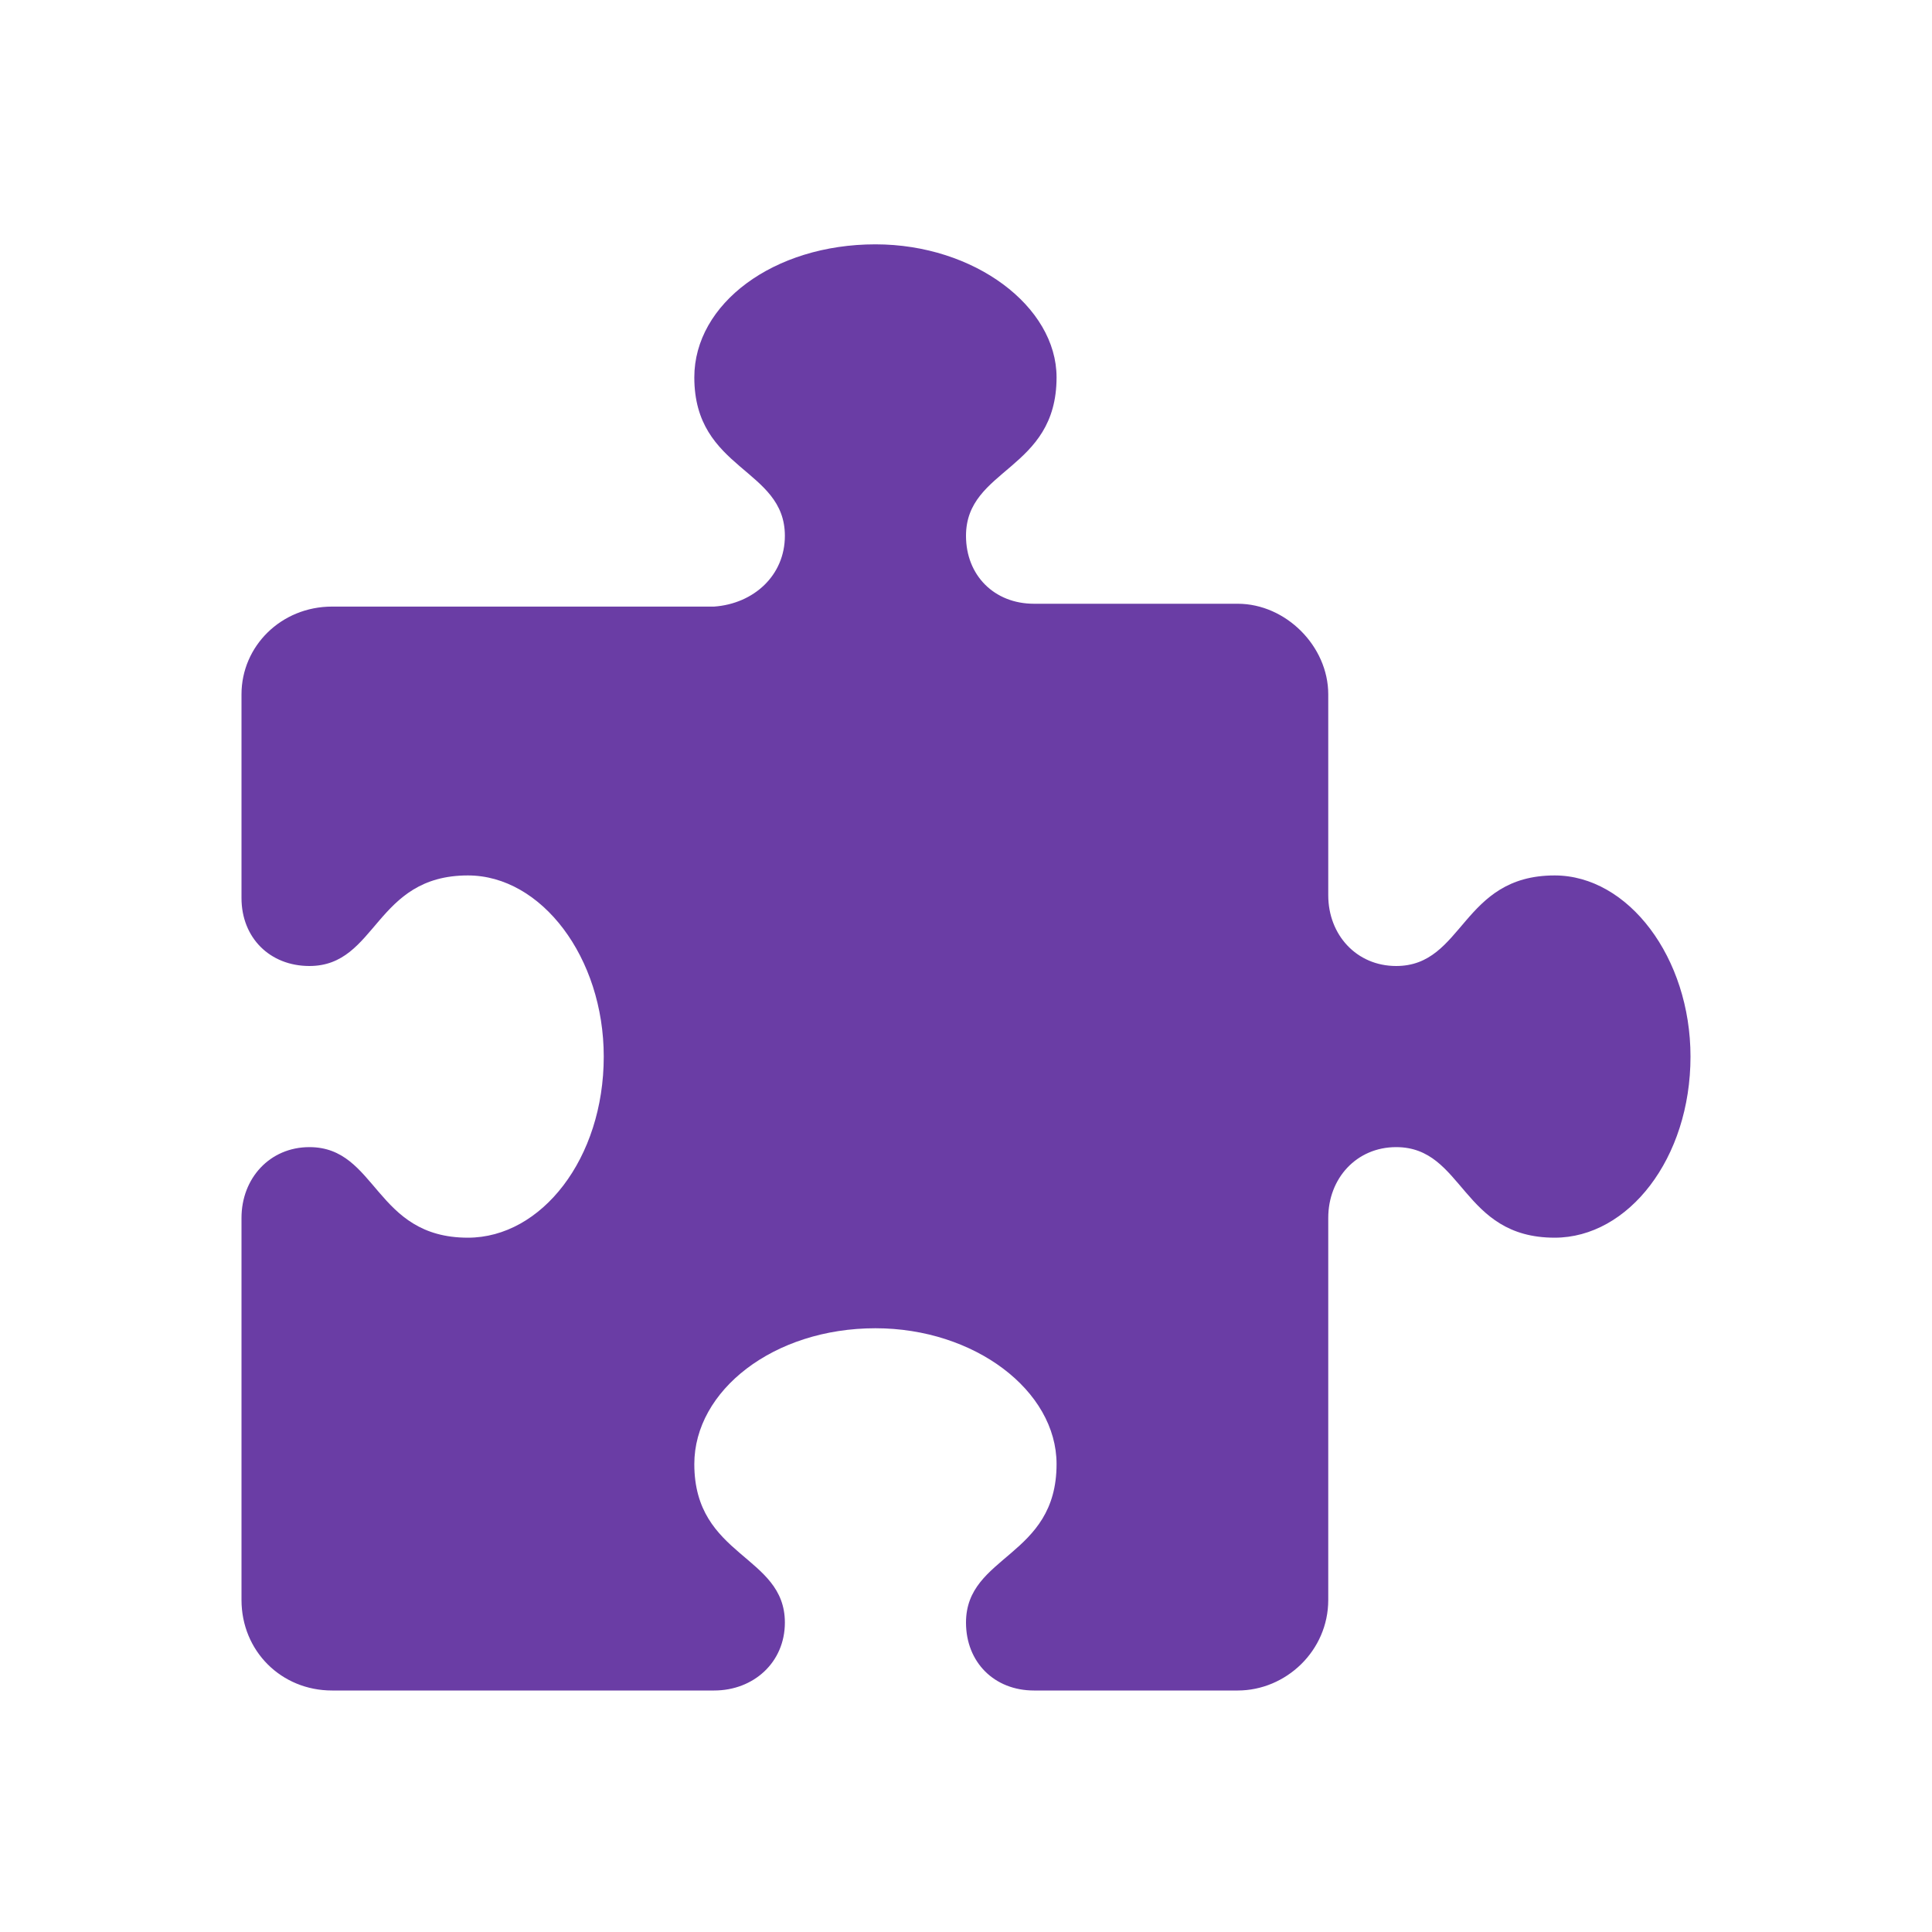 <svg width="32" height="32" viewBox="0 0 32 32" fill="none" xmlns="http://www.w3.org/2000/svg">
<path d="M28 17.5C28 19.188 26.969 20.5 25.75 20.5C24.203 20.5 24.25 19 23.125 19C22.469 19 22 19.516 22 20.172V26.5C22 27.344 21.297 28 20.5 28H17.125C16.469 28 16 27.532 16 26.875C16 25.75 17.5 25.797 17.5 24.25C17.5 23.032 16.141 22 14.5 22C12.812 22 11.5 23.032 11.5 24.25C11.5 25.797 13 25.75 13 26.875C13 27.532 12.484 28 11.828 28H5.5C4.656 28 4 27.344 4 26.5V20.172C4 19.516 4.469 19 5.125 19C6.25 19 6.203 20.5 7.75 20.5C8.969 20.5 10 19.188 10 17.5C10 15.86 8.969 14.5 7.75 14.5C6.203 14.5 6.25 16 5.125 16C4.469 16 4 15.531 4 14.875V11.5C4 10.703 4.656 10.047 5.5 10.047H11.828C12.484 10 13 9.531 13 8.875C13 7.75 11.5 7.797 11.5 6.25C11.5 5.031 12.812 4.047 14.5 4.047C16.141 4.047 17.5 5.078 17.5 6.25C17.5 7.797 16 7.75 16 8.875C16 9.531 16.469 10 17.125 10H20.5C21.297 10 22 10.703 22 11.5V14.828C22 15.485 22.469 16 23.125 16C24.25 16 24.203 14.5 25.75 14.5C26.969 14.5 28 15.86 28 17.5Z" fill="#6A3DA5"/>
</svg>
